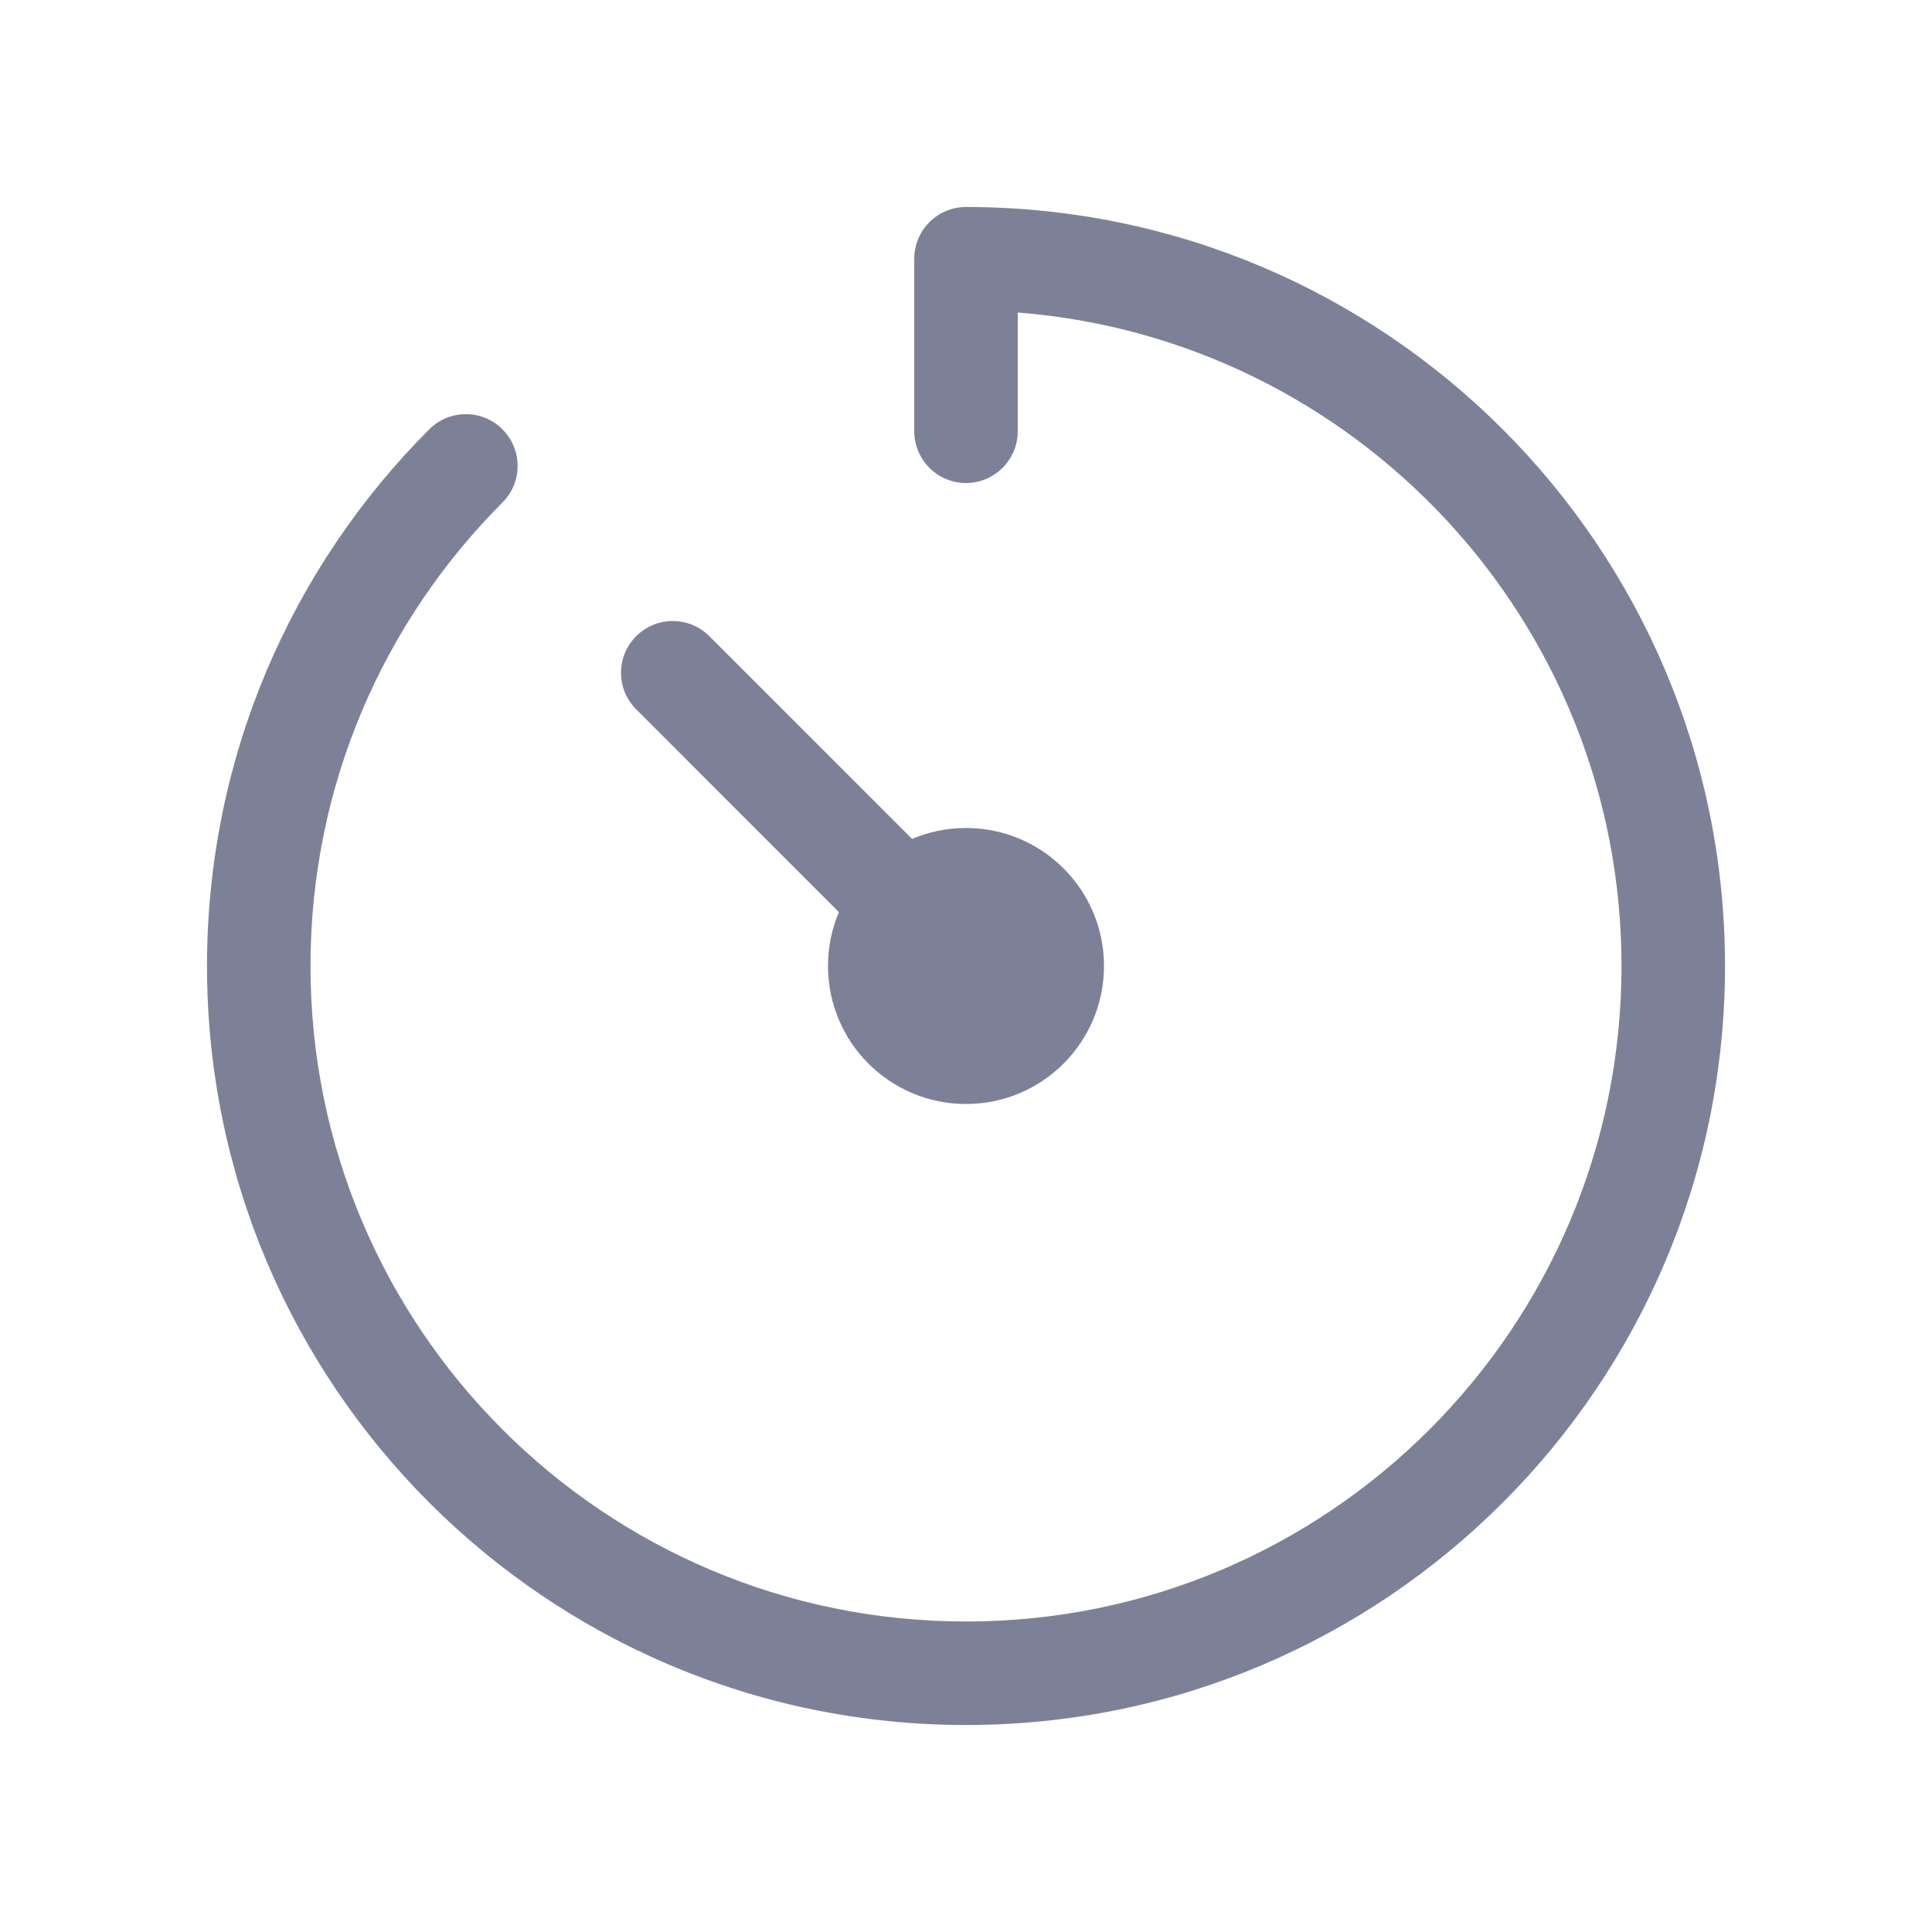 <svg width="28" height="28" viewBox="0 0 28 28" fill="none" xmlns="http://www.w3.org/2000/svg">
<path d="M13.25 3.75C13.25 3.336 13.586 3 14 3C20.075 3 25 7.925 25 14C25 20.075 20.075 25 14 25C7.925 25 3 20.075 3 14C3 10.963 4.232 8.212 6.221 6.222C6.514 5.929 6.989 5.929 7.282 6.222C7.575 6.515 7.575 6.99 7.282 7.283C5.563 9.003 4.5 11.377 4.5 14C4.5 19.247 8.753 23.5 14 23.5C19.247 23.5 23.5 19.247 23.5 14C23.5 9.006 19.646 4.912 14.75 4.529V6.25C14.75 6.664 14.414 7 14 7C13.586 7 13.25 6.664 13.25 6.25V3.75Z" fill="#7D8198"/>
<path d="M9.22 9.22C9.513 8.927 9.987 8.927 10.28 9.22L13.219 12.158C13.459 12.056 13.723 12 14 12C15.105 12 16 12.895 16 14C16 15.105 15.105 16 14 16C12.895 16 12 15.105 12 14C12 13.723 12.056 13.459 12.158 13.219L9.22 10.28C8.927 9.987 8.927 9.513 9.22 9.22Z" fill="#7D8198"/>
</svg>
